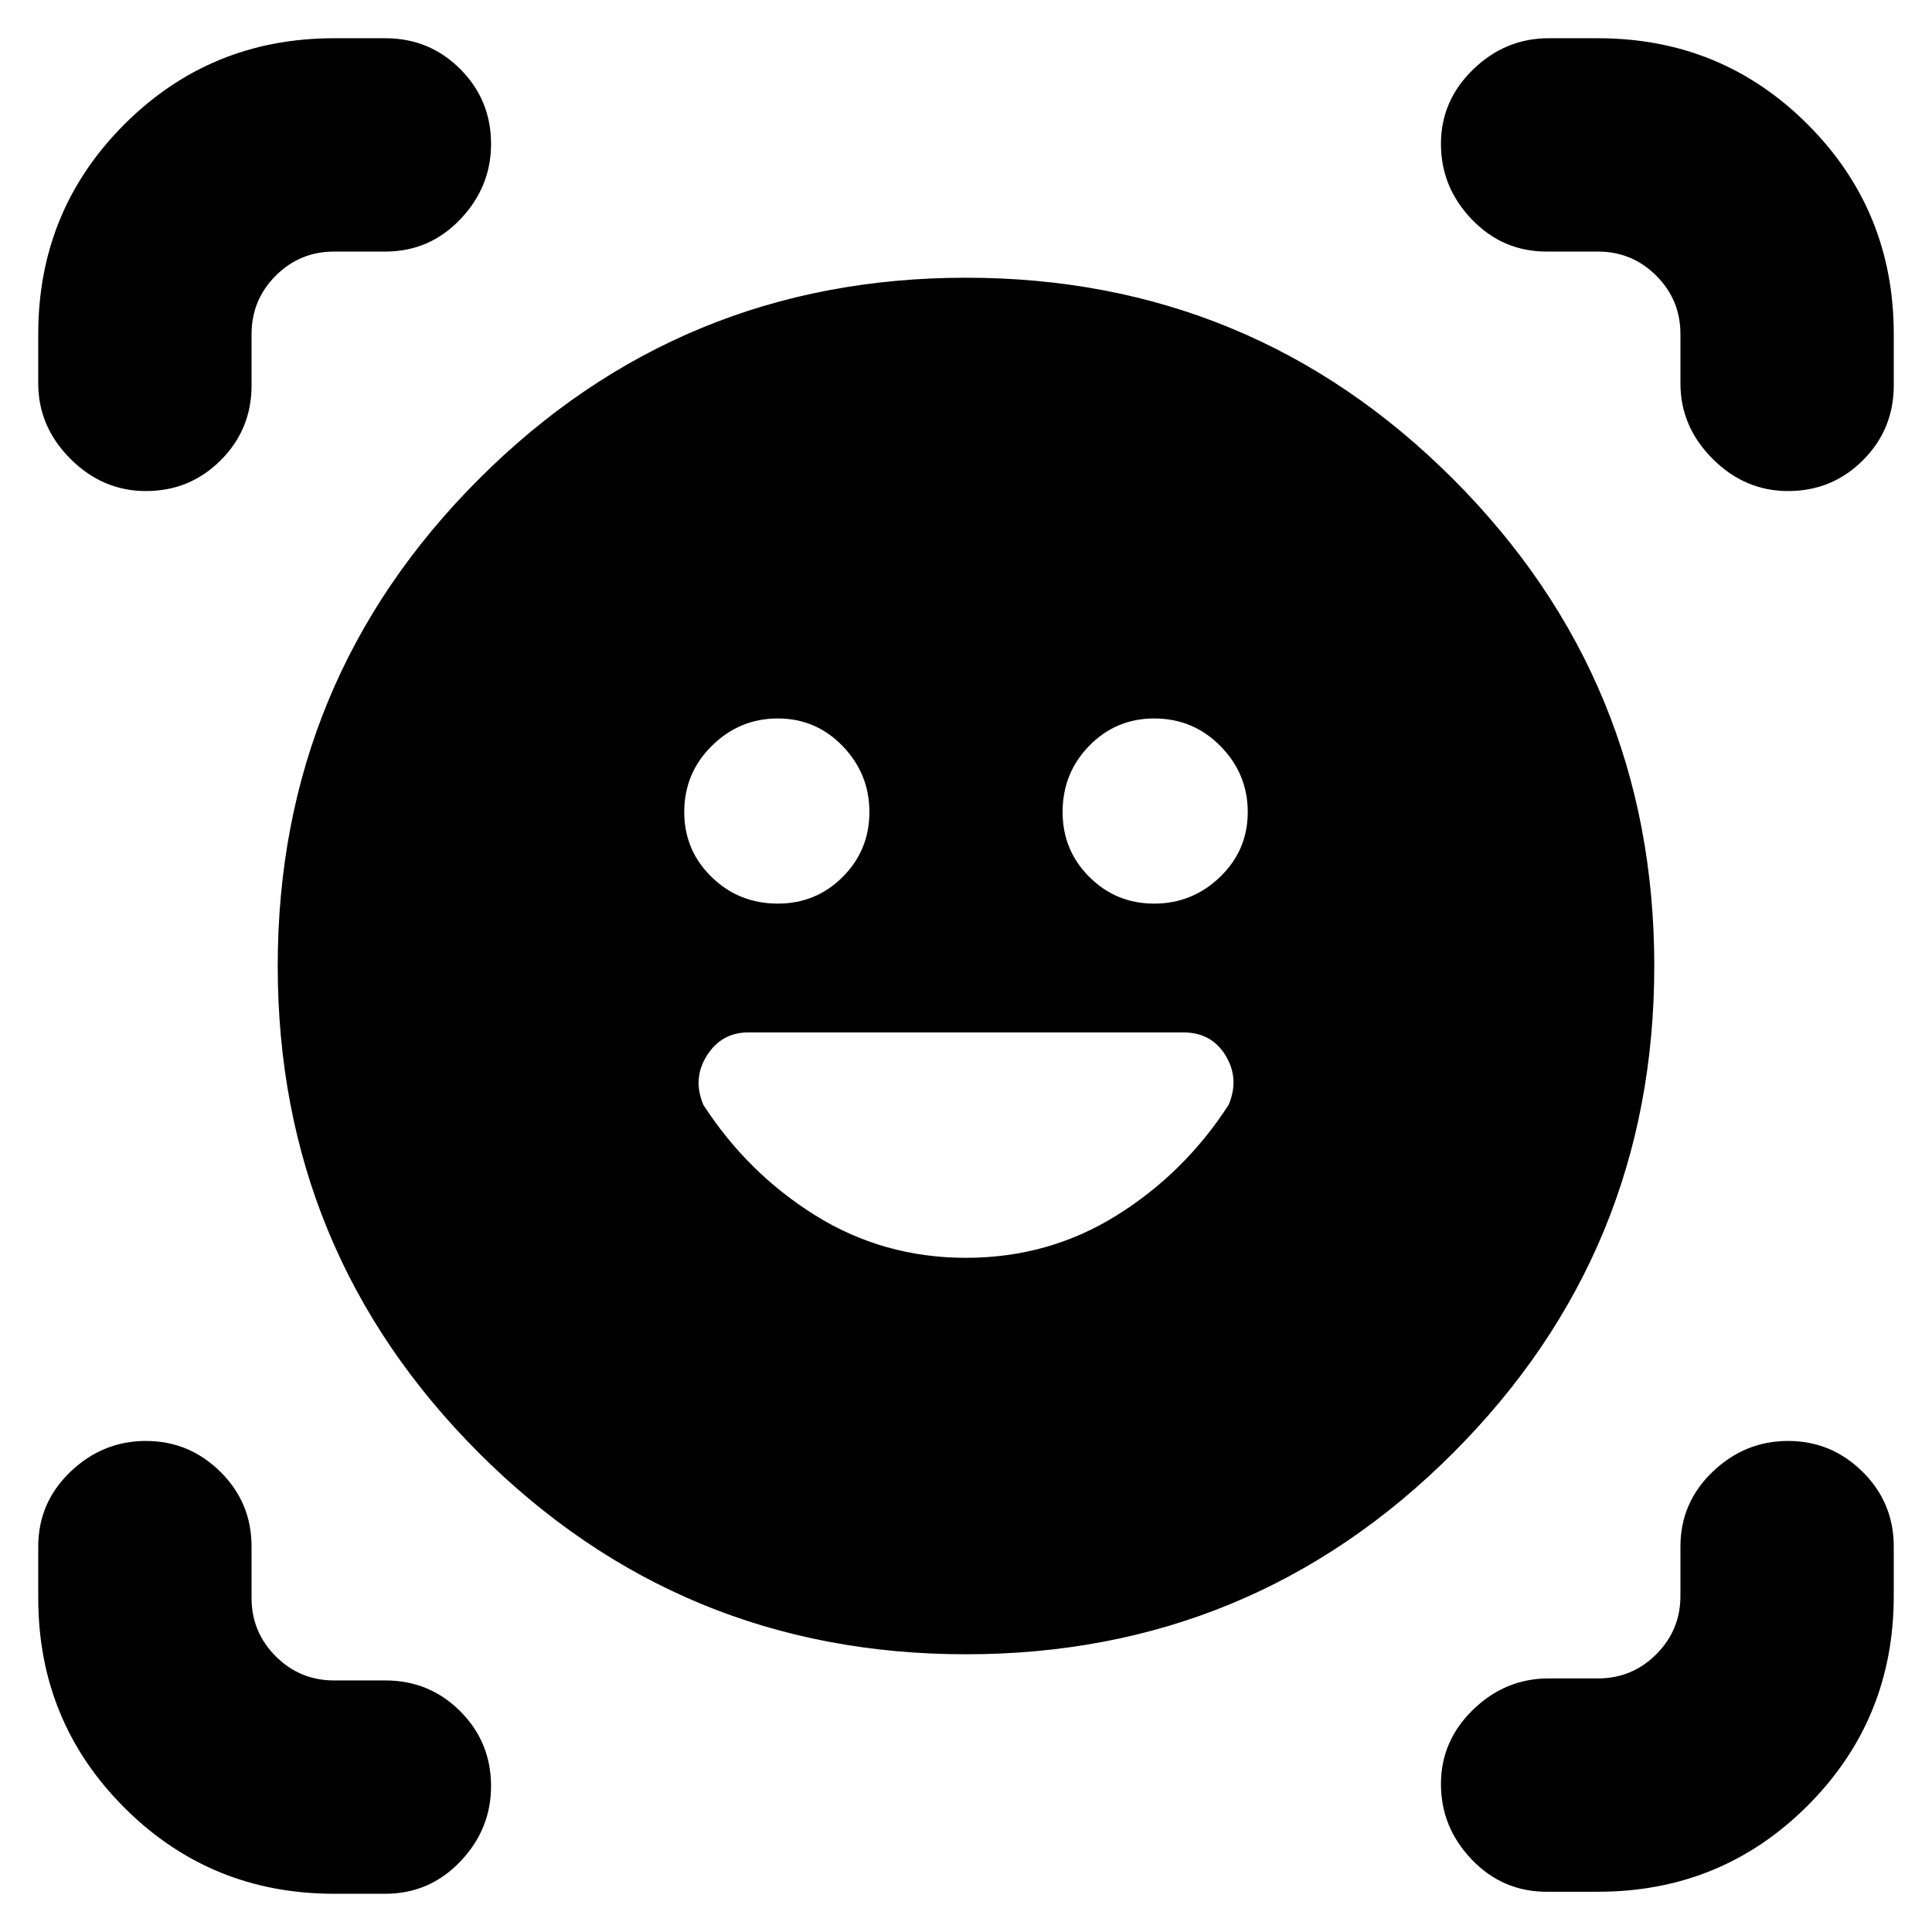 <svg xmlns="http://www.w3.org/2000/svg" height="24" viewBox="0 -960 960 960" width="24"><path d="M480-822q142 0 242 100t100 242q0 142-100 242T480-138q-142 0-242-100T138-480q0-142 100-242t242-100Zm0 487q41 0 74.75-21t55.75-55q5.5-13-1.5-24.5T588-447H371.89q-13.39 0-20.64 11.5T349.5-411q22 34 55.75 55T480-335ZM340-556.5q0 18.975 13.55 32.237Q367.1-511 386.5-511q18.975 0 32.237-13.268Q432-537.535 432-556.518q0-18.982-13.268-32.732Q405.465-603 386.482-603q-18.982 0-32.732 13.55T340-556.5Zm188 0q0 18.975 13.268 32.237Q554.535-511 573.518-511q18.982 0 32.732-13.268Q620-537.535 620-556.518q0-18.982-13.55-32.732T573.5-603q-18.975 0-32.237 13.55Q528-575.9 528-556.5ZM72.5-716Q51-716 35-732t-16-37.5V-794q0-61.417 42.792-104.208Q104.583-941 166-941h25.5q21.875 0 37.188 15.312Q244-910.375 244-888.5q0 21.5-15.312 37.5-15.313 16-37.188 16H166q-17 0-29 12t-12 29v25.5q0 21.875-15.312 37.188Q94.375-716 72.5-716ZM166-19q-61.417 0-104.208-42.792Q19-104.583 19-166v-25.5q0-21.875 16-37.188Q51-244 72.5-244t37 15.312Q125-213.375 125-191.5v25.5q0 17 12 29t29 12h25.5q21.875 0 37.188 15.312Q244-94.375 244-72.5 244-51 228.688-35 213.375-19 191.5-19H166Zm602.5-1q-21.875 0-37.188-16Q716-52 716-73.5t16-37q16-15.5 37.5-15.5H794q17 0 29-12t12-29v-24.5q0-21.875 16-37.188Q867-244 888.5-244t37 15.312Q941-213.375 941-191.5v24.5q0 61.417-42.792 104.208Q855.417-20 794-20h-25.5ZM835-769.5V-794q0-17-12-29t-29-12h-25.5q-21.875 0-37.188-16Q716-867 716-888.5t16-37q16-15.5 37.5-15.5H794q61.417 0 104.208 42.792Q941-855.417 941-794v25.5q0 21.875-15.312 37.188Q910.375-716 888.5-716q-21.5 0-37.5-16t-16-37.5Z"/></svg>